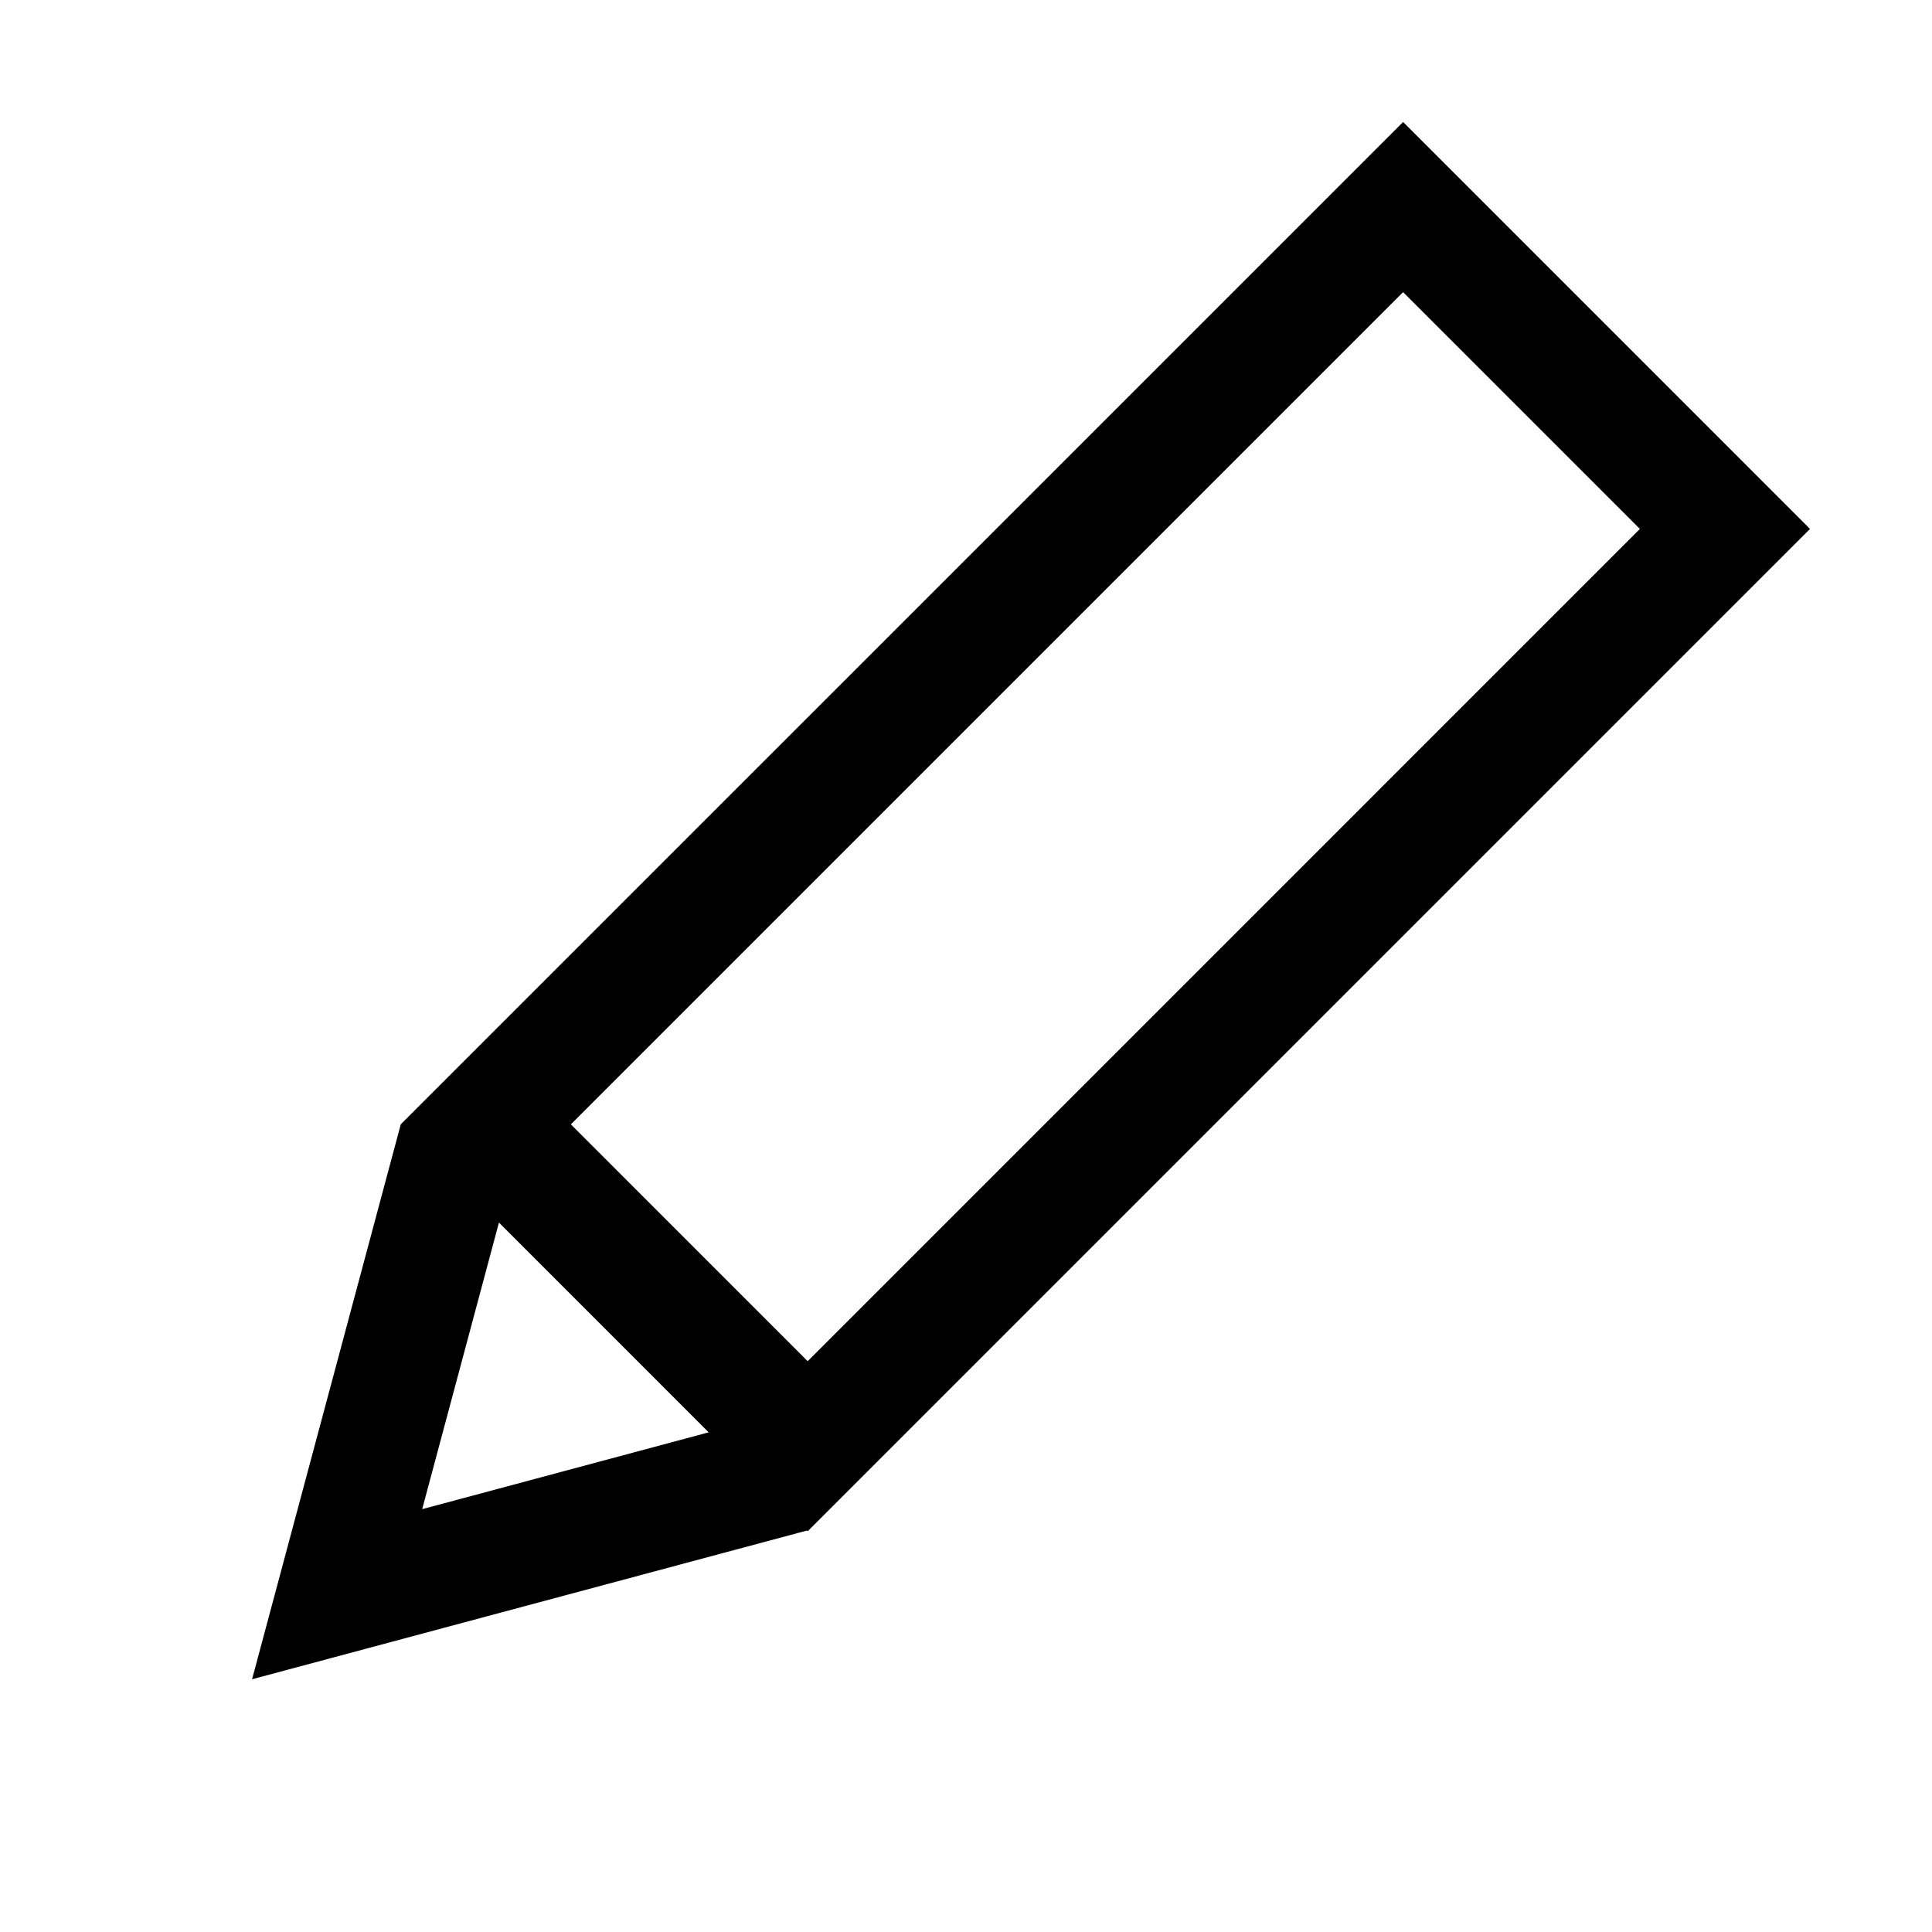 <?xml version="1.0" encoding="utf-8"?>
<!-- Generator: Adobe Illustrator 16.0.0, SVG Export Plug-In . SVG Version: 6.00 Build 0)  -->
<!DOCTYPE svg PUBLIC "-//W3C//DTD SVG 1.1//EN" "http://www.w3.org/Graphics/SVG/1.1/DTD/svg11.dtd">
<svg version="1.1" id="Layer_1" xmlns="http://www.w3.org/2000/svg" xmlns:xlink="http://www.w3.org/1999/xlink" x="0px" y="0px"
	 width="73.037px" height="73.039px" viewBox="0 0 73.037 73.039" enable-background="new 0 0 73.037 73.039" xml:space="preserve">
<g id="_x30_" display="none">
	
		<rect x="213.146" y="213.146" display="inline" fill="none" stroke="#00FFFF" stroke-linecap="round" stroke-linejoin="round" width="73.037" height="73.037"/>
	
		<rect x="319.717" y="106.574" display="inline" fill="none" stroke="#00FFFF" stroke-linecap="round" stroke-linejoin="round" width="73.037" height="73.036"/>
	
		<rect x="319.717" y="213.146" display="inline" fill="none" stroke="#00FFFF" stroke-linecap="round" stroke-linejoin="round" width="73.037" height="73.037"/>
	
		<rect y="319.718" display="inline" fill="none" stroke="#00FFFF" stroke-linecap="round" stroke-linejoin="round" width="73.037" height="73.037"/>
	
		<rect x="106.571" y="319.718" display="inline" fill="none" stroke="#00FFFF" stroke-linecap="round" stroke-linejoin="round" width="73.037" height="73.037"/>
	
		<rect x="213.144" y="0.532" display="inline" fill="none" stroke="#00FFFF" stroke-linecap="round" stroke-linejoin="round" width="73.039" height="73.038"/>
	
		<rect x="319.716" y="0.532" display="inline" fill="none" stroke="#00FFFF" stroke-linecap="round" stroke-linejoin="round" width="73.038" height="73.038"/>
	
		<rect x="106.571" display="inline" fill="none" stroke="#00FFFF" stroke-linecap="round" stroke-linejoin="round" width="73.039" height="73.039"/>
	
		<rect display="inline" fill="none" stroke="#00FFFF" stroke-linecap="round" stroke-linejoin="round" width="73.037" height="73.039"/>
	
		<rect y="106.574" display="inline" fill="none" stroke="#00FFFF" stroke-linecap="round" stroke-linejoin="round" width="73.037" height="73.036"/>
	
		<rect x="106.571" y="213.146" display="inline" fill="none" stroke="#00FFFF" stroke-linecap="round" stroke-linejoin="round" width="73.039" height="73.037"/>
	
		<rect y="213.146" display="inline" fill="none" stroke="#00FFFF" stroke-linecap="round" stroke-linejoin="round" width="73.038" height="73.037"/>
	
		<rect x="212.909" y="106.574" display="inline" fill="none" stroke="#00FFFF" stroke-linecap="round" stroke-linejoin="round" width="73.035" height="73.036"/>
	
		<rect x="106.573" y="106.574" display="inline" fill="none" stroke="#00FFFF" stroke-linecap="round" stroke-linejoin="round" width="73.035" height="73.036"/>
</g>
<path d="M30.58,57.841L9.529,63.482l5.622-20.979L53.043,4.612l15.382,15.383L30.532,57.889l-0.027-0.027 M21.581,42.505
	l8.952,8.953l31.461-31.462l-8.952-8.952L21.581,42.505z M15.96,57.052l10.831-2.904l-7.929-7.93L15.96,57.052z"/>
</svg>
